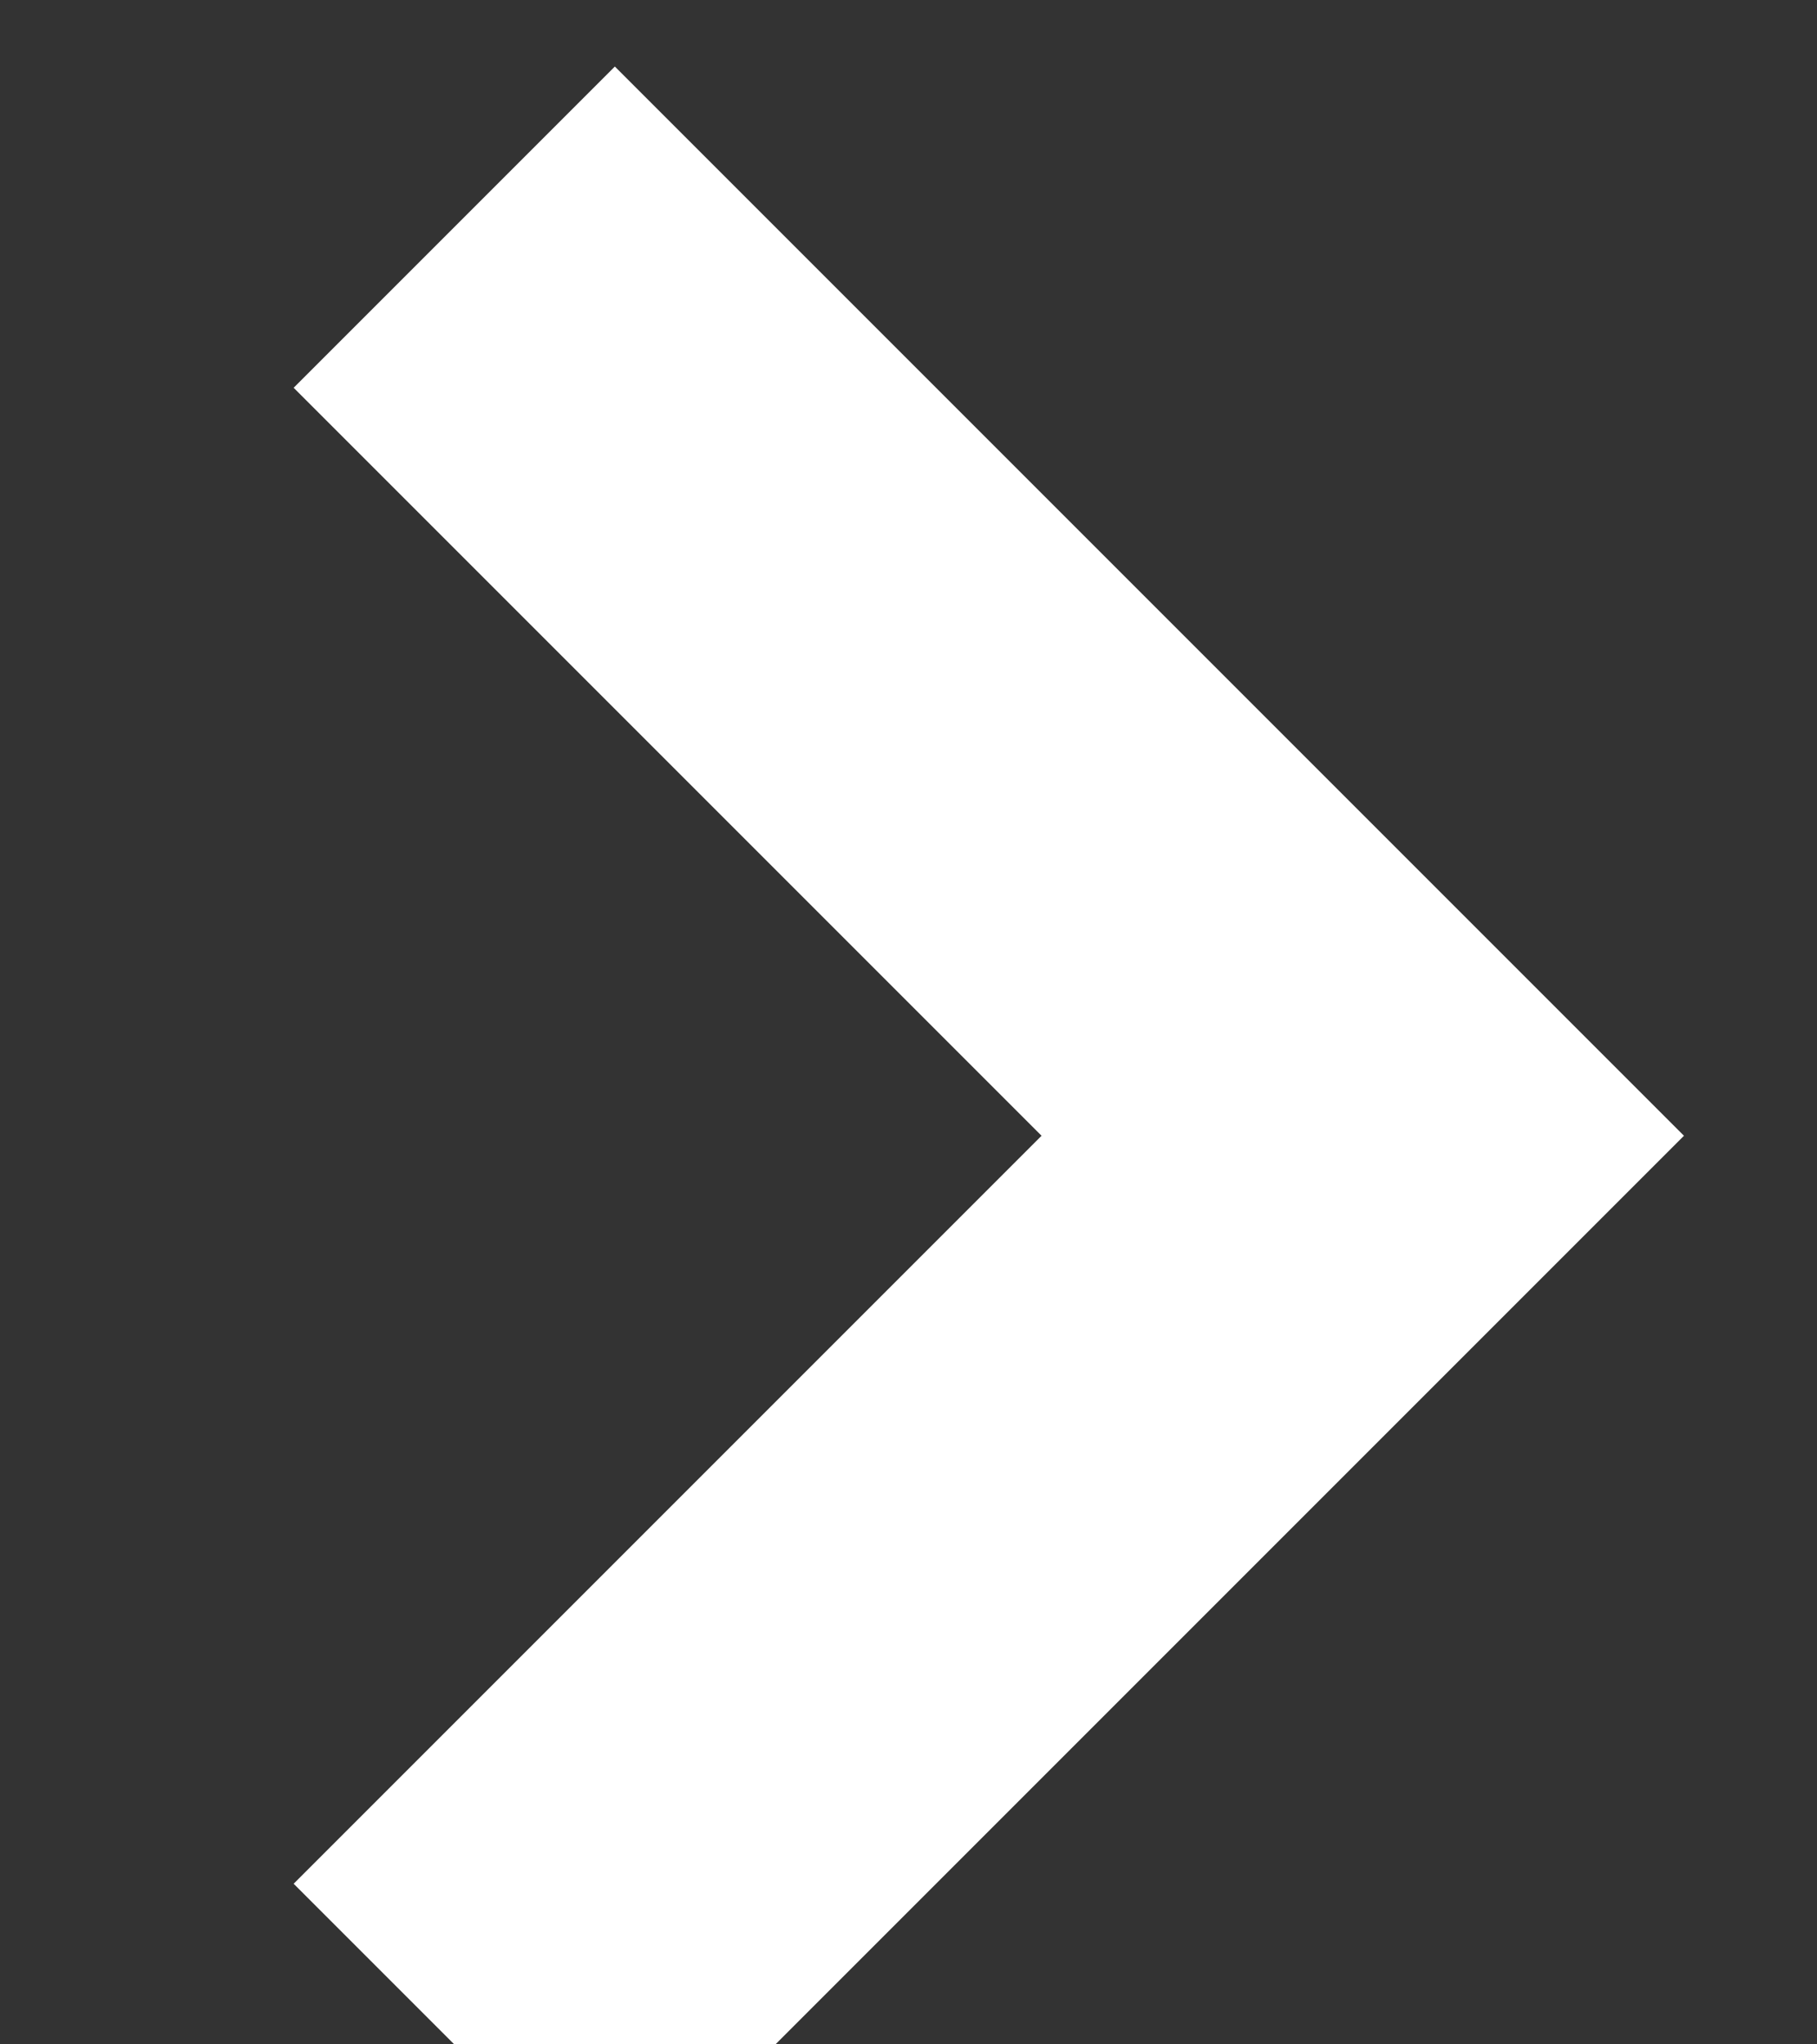<?xml version="1.0" encoding="UTF-8"?>
<svg width="8px" height="9px" viewBox="0 0 8 9" version="1.1" xmlns="http://www.w3.org/2000/svg" xmlns:xlink="http://www.w3.org/1999/xlink">
    <rect x="0" y="0" width="8" height="9" fill="#333333" stroke="none"/>
    <!-- Generator: sketchtool 62 (101010) - https://sketch.com -->
    <title>88CFD530-A494-4641-99CE-C95C04E20182</title>
    <desc>Created with sketchtool.</desc>
    <g id="Asset-Artboard-Page" stroke="none" stroke-width="1" fill="none" fill-rule="evenodd">
        <g id="icons/8x8/chevron-down-copy-icons/8x8/chevron-down" transform="translate(4, 5) scale(-1, 1) rotate(90) translate(-4, -5) translate(0, 1)" stroke="#FFFFFF" stroke-width="2">
            <g id="chevron-down" transform="translate(0, 2)">
                <polyline id="Path" points="0 0 4 4 8 0"></polyline>
            </g>
        </g>
    </g>
</svg>